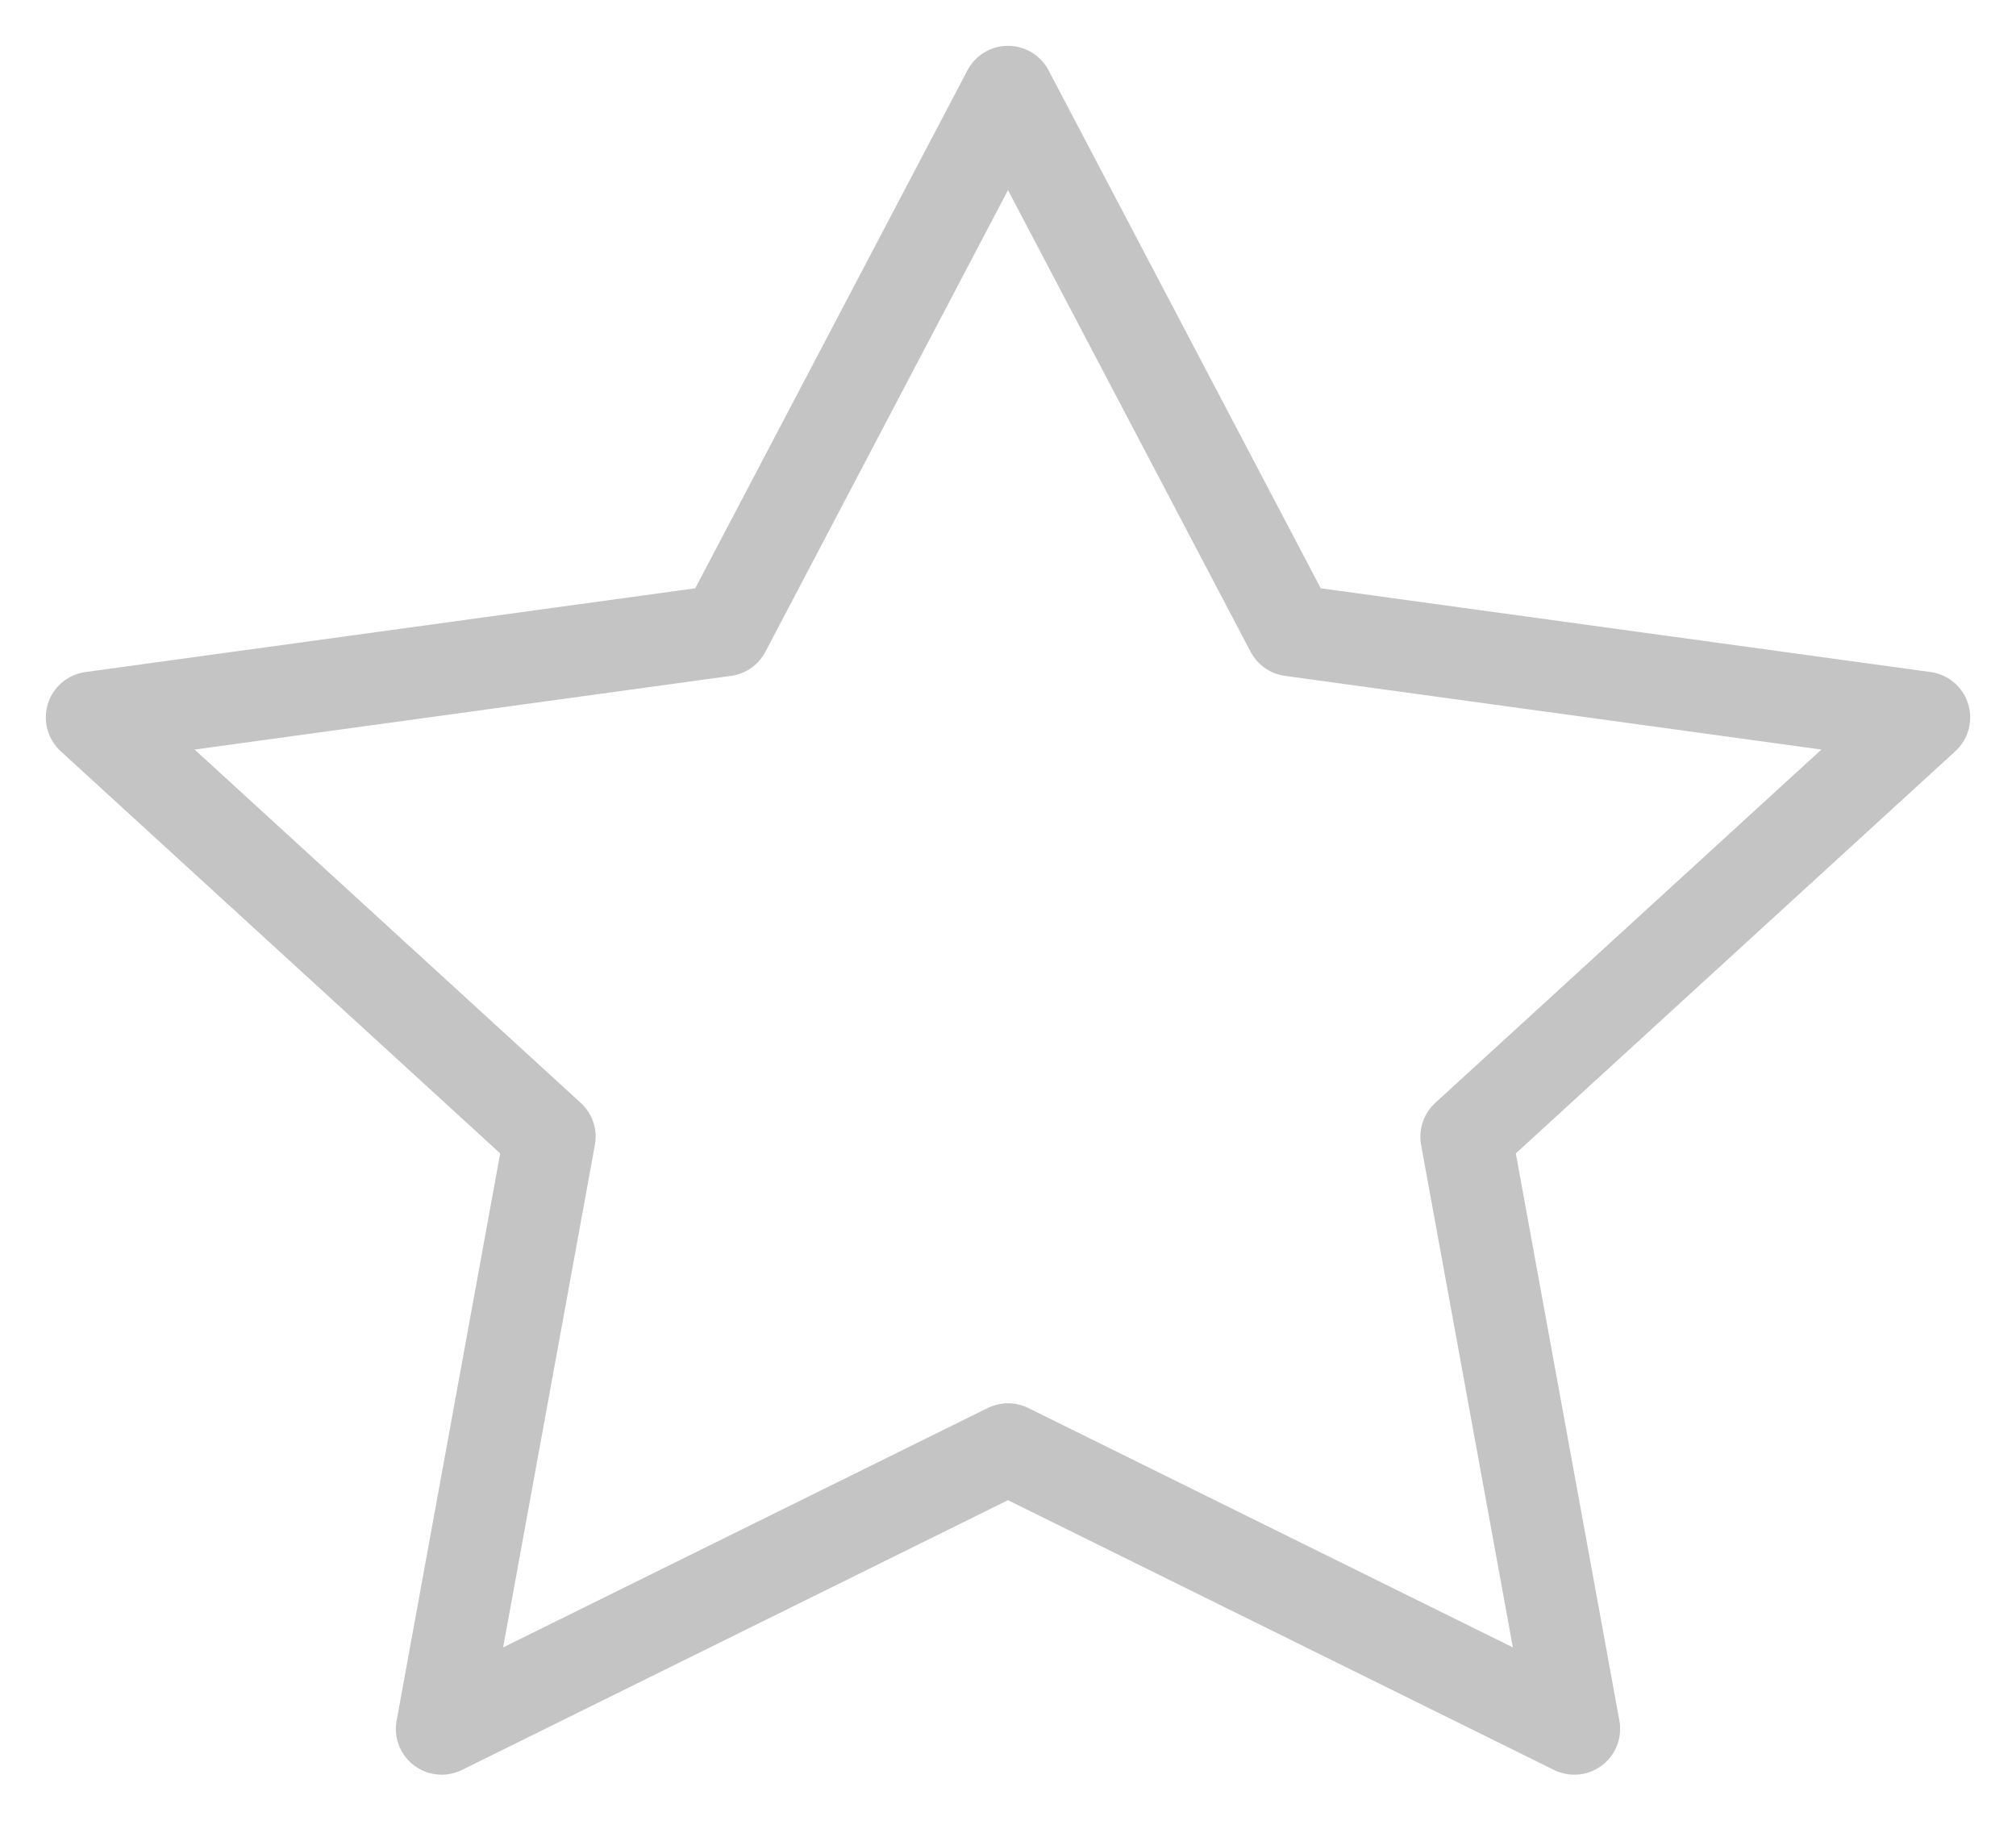 <svg width="22" height="20" viewBox="0 0 22 20" fill="none" xmlns="http://www.w3.org/2000/svg">
<path d="M11 1L14.09 6.88L21 7.829L16 12.404L17.18 18.866L11 15.813L4.82 18.866L6 12.404L1 7.829L7.91 6.88L11 1Z" stroke="#C4C4C4" stroke-linecap="round" stroke-linejoin="round"/>
</svg>
